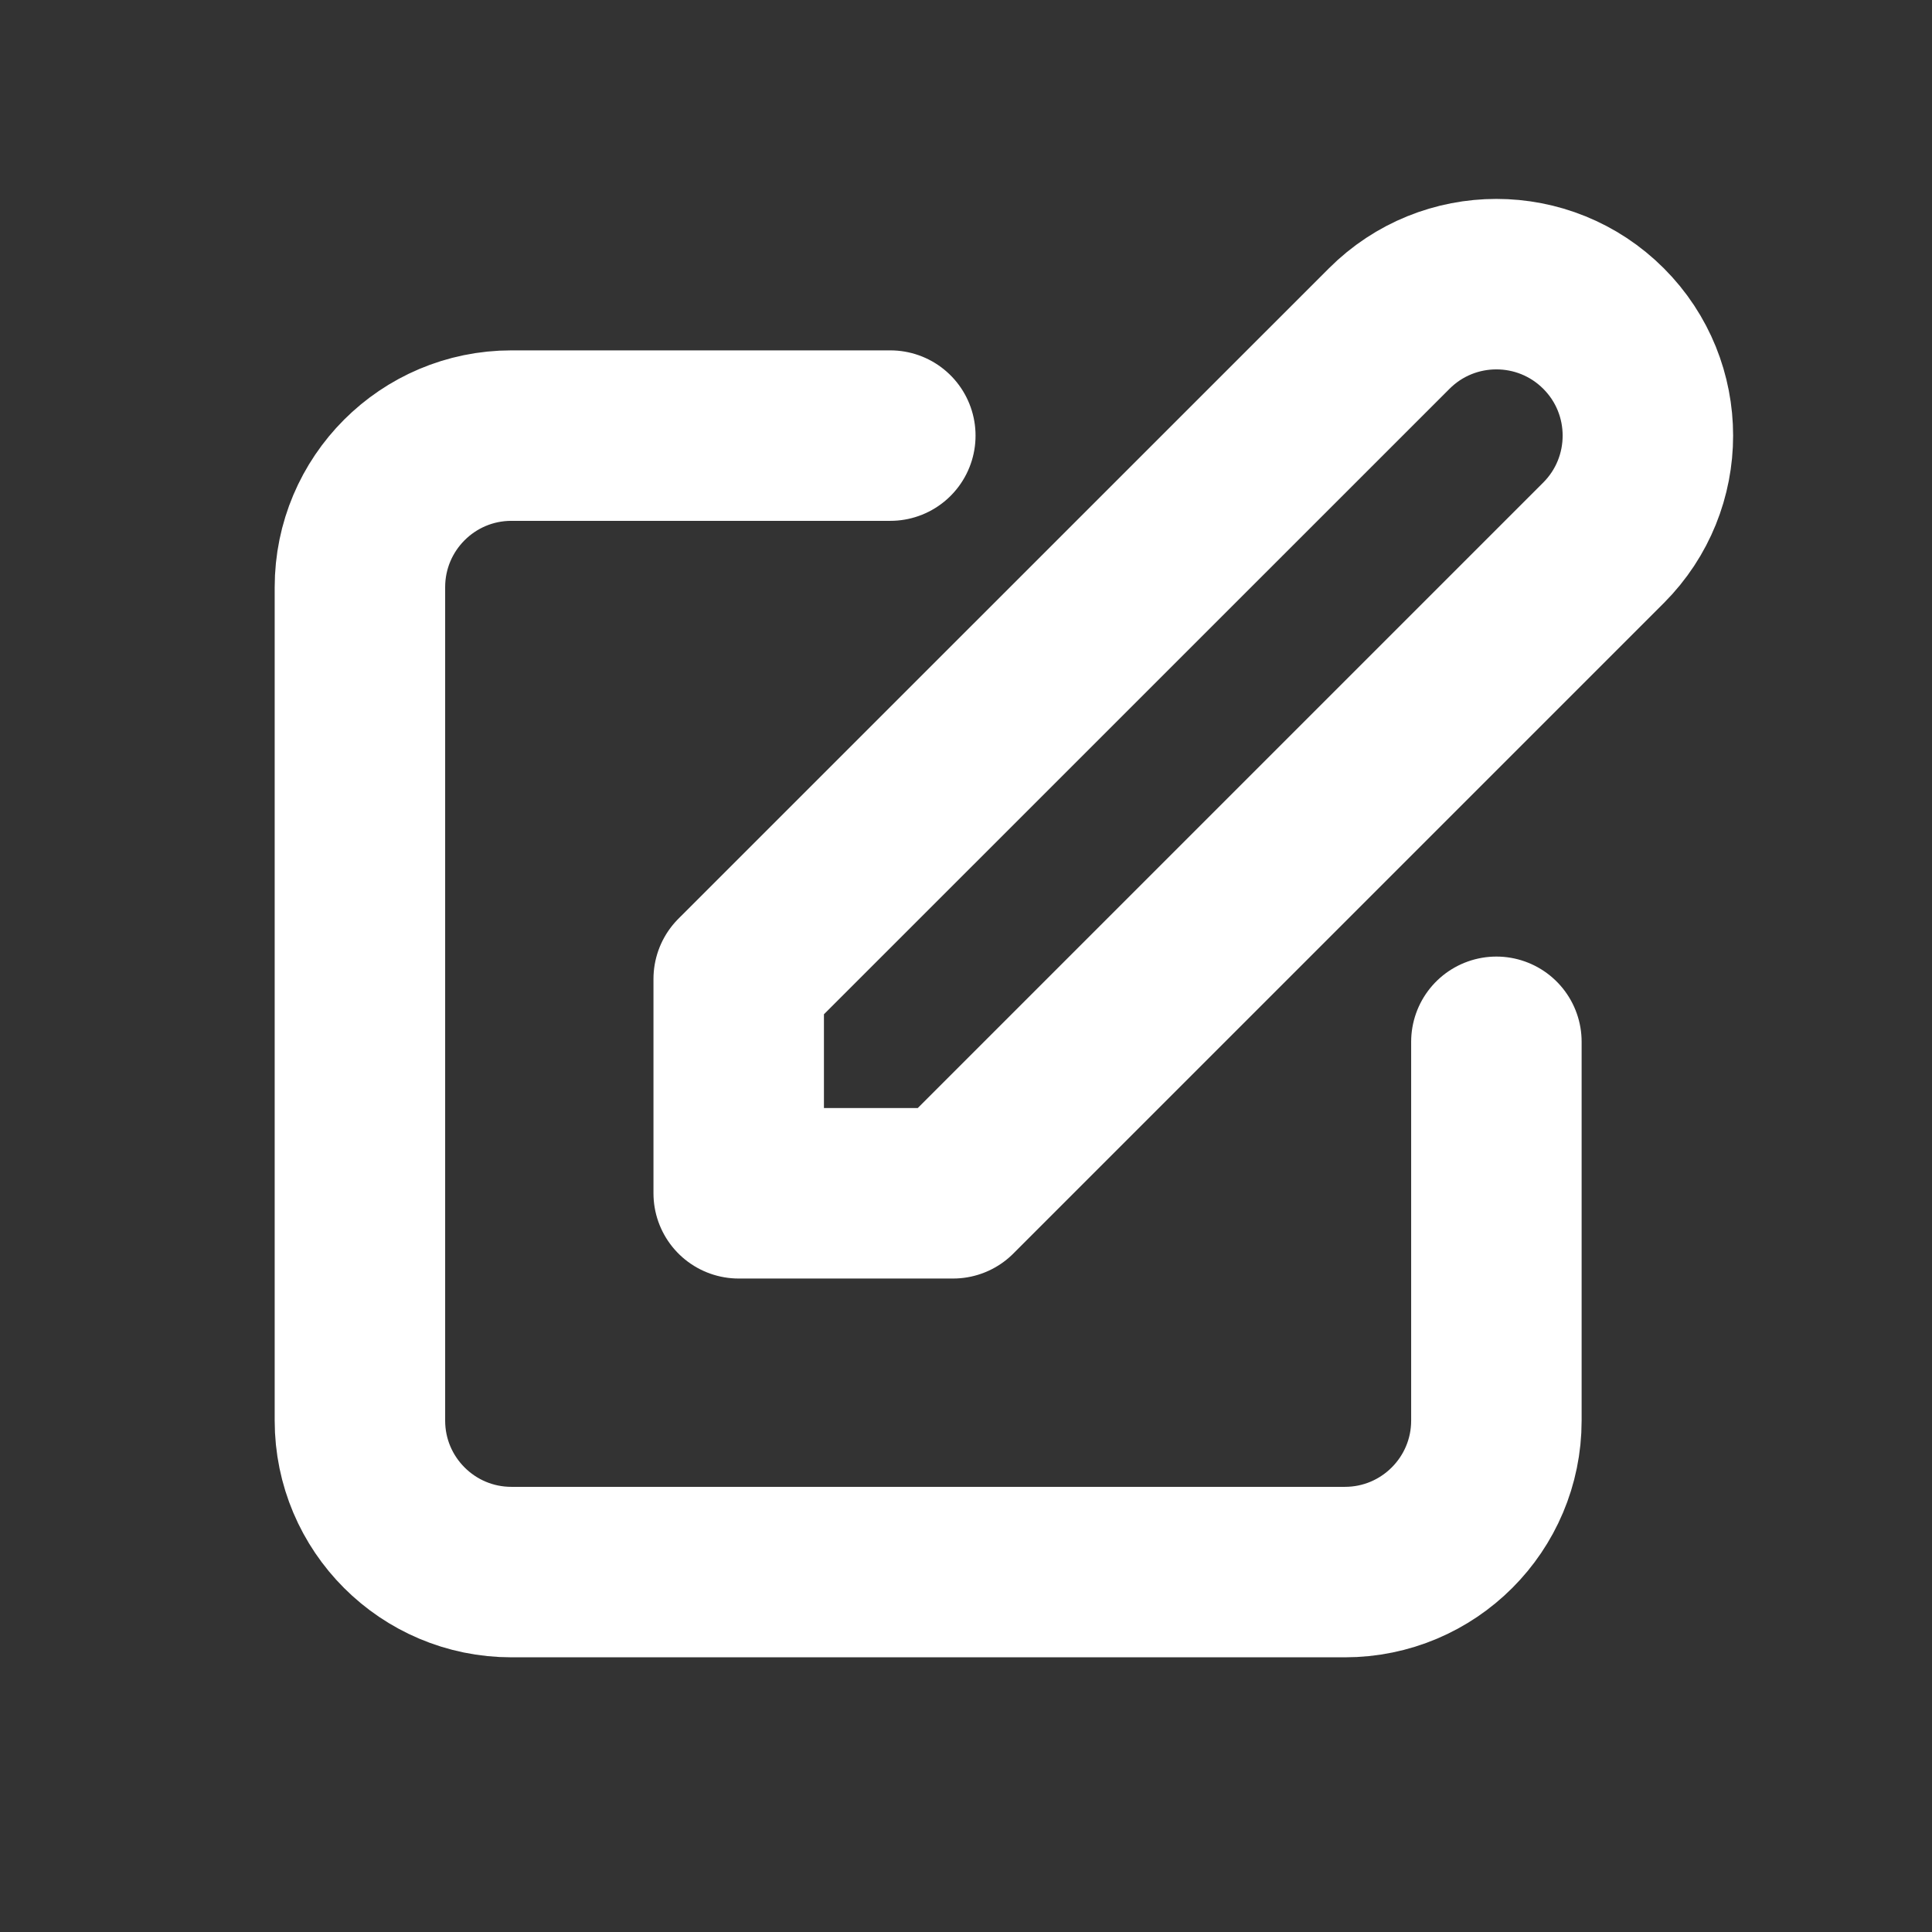 <svg width="17" height="17" viewBox="0 0 17 17" fill="none" xmlns="http://www.w3.org/2000/svg">
    <rect x="0" y="0" width="17" height="17" fill="#333333" stroke="none"/>
    <path d="M7.834 3.833H4.5C3.764 3.833 3.167 4.43 3.167 5.167V12.5C3.167 13.236 3.764 13.833 4.5 13.833H11.834C12.57 13.833 13.167 13.236 13.167 12.5V9.167M12.224 2.891C12.745 2.37 13.589 2.37 14.11 2.891C14.63 3.411 14.63 4.255 14.11 4.776L8.386 10.5H6.5V8.614L12.224 2.891Z" stroke="white" stroke-width="1.5" stroke-linecap="round" stroke-linejoin="round"/>
    </svg>    